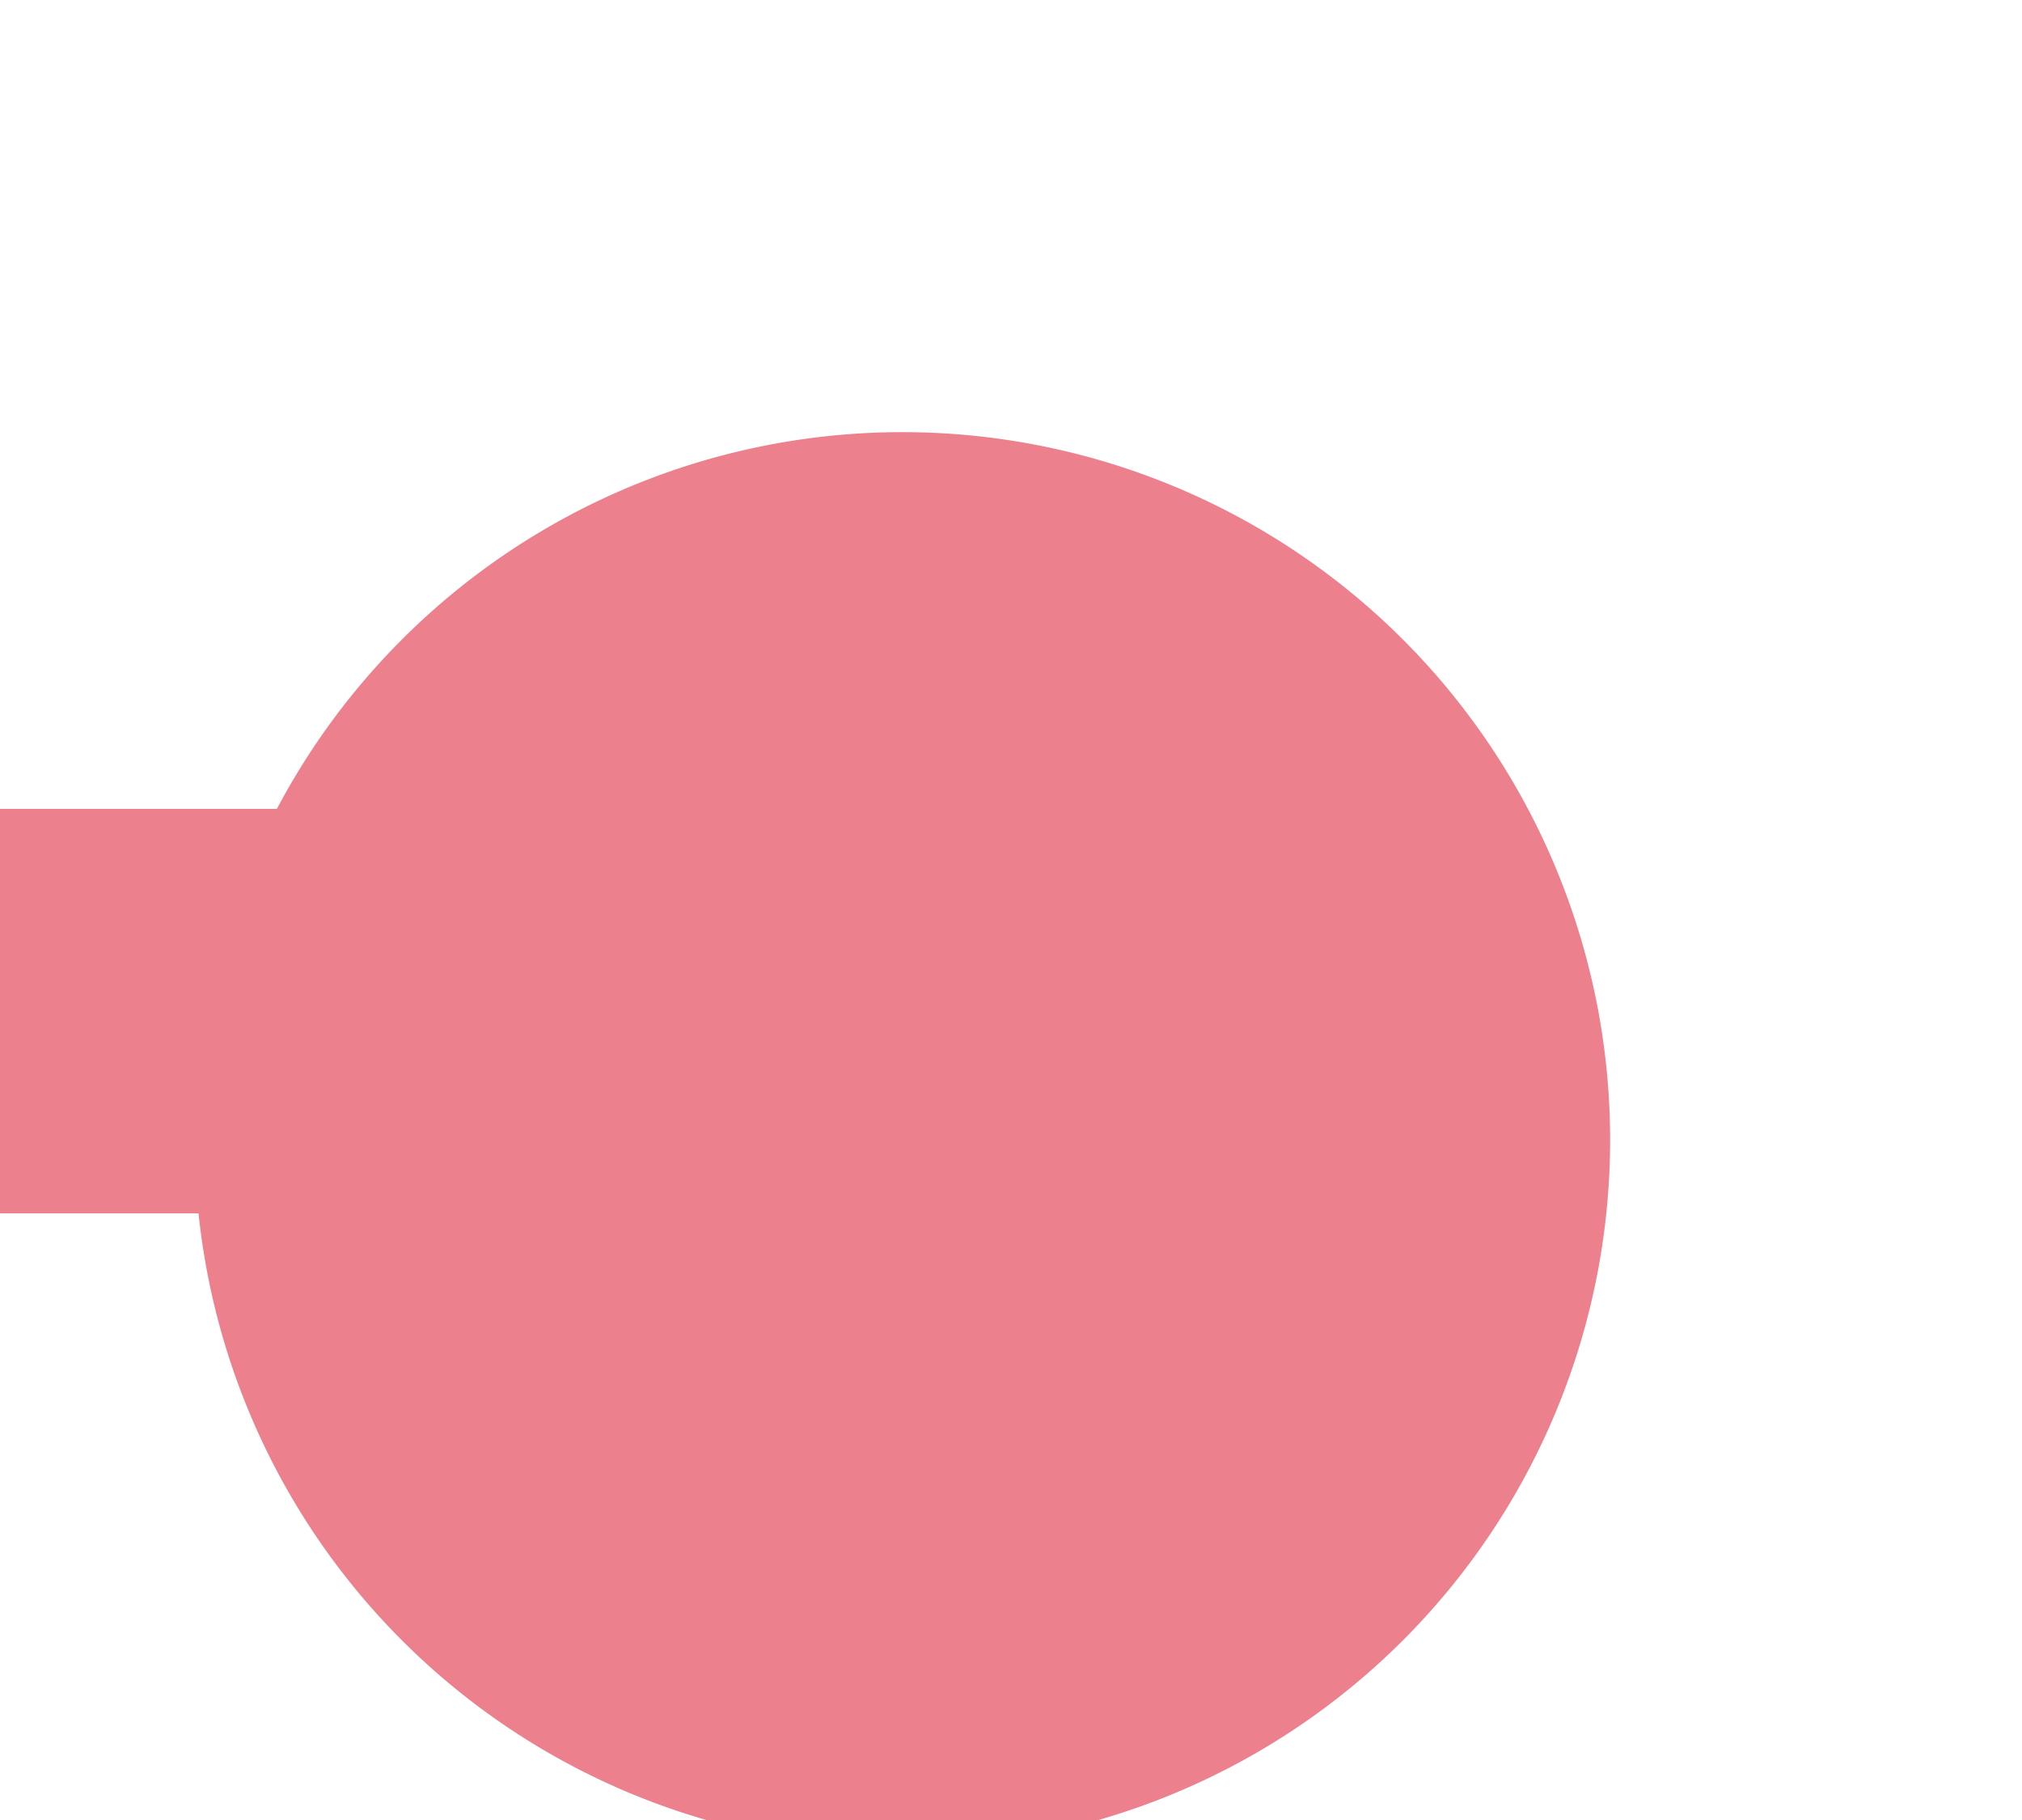 ﻿<?xml version="1.0" encoding="utf-8"?>
<svg version="1.1" xmlns:xlink="http://www.w3.org/1999/xlink" width="10px" height="9px" preserveAspectRatio="xMinYMid meet" viewBox="537 274  10 7" xmlns="http://www.w3.org/2000/svg">
  <path d="M 330 280  L 508 280  A 1 1 0 0 0 509 279 A 1 1 0 0 1 510 278 L 540 278  A 2 2 0 0 1 542 280 L 542 280  " stroke-width="2" stroke="#ec808d" fill="none" />
  <path d="M 331.5 276.5  A 3.5 3.5 0 0 0 328 280 A 3.5 3.5 0 0 0 331.5 283.5 A 3.5 3.5 0 0 0 335 280 A 3.5 3.5 0 0 0 331.5 276.5 Z M 541.463 275.137  A 3.5 3.5 0 0 0 537.963 278.637 A 3.5 3.5 0 0 0 541.463 282.137 A 3.5 3.5 0 0 0 544.963 278.637 A 3.5 3.5 0 0 0 541.463 275.137 Z " fill-rule="nonzero" fill="#ec808d" stroke="none" />
</svg>